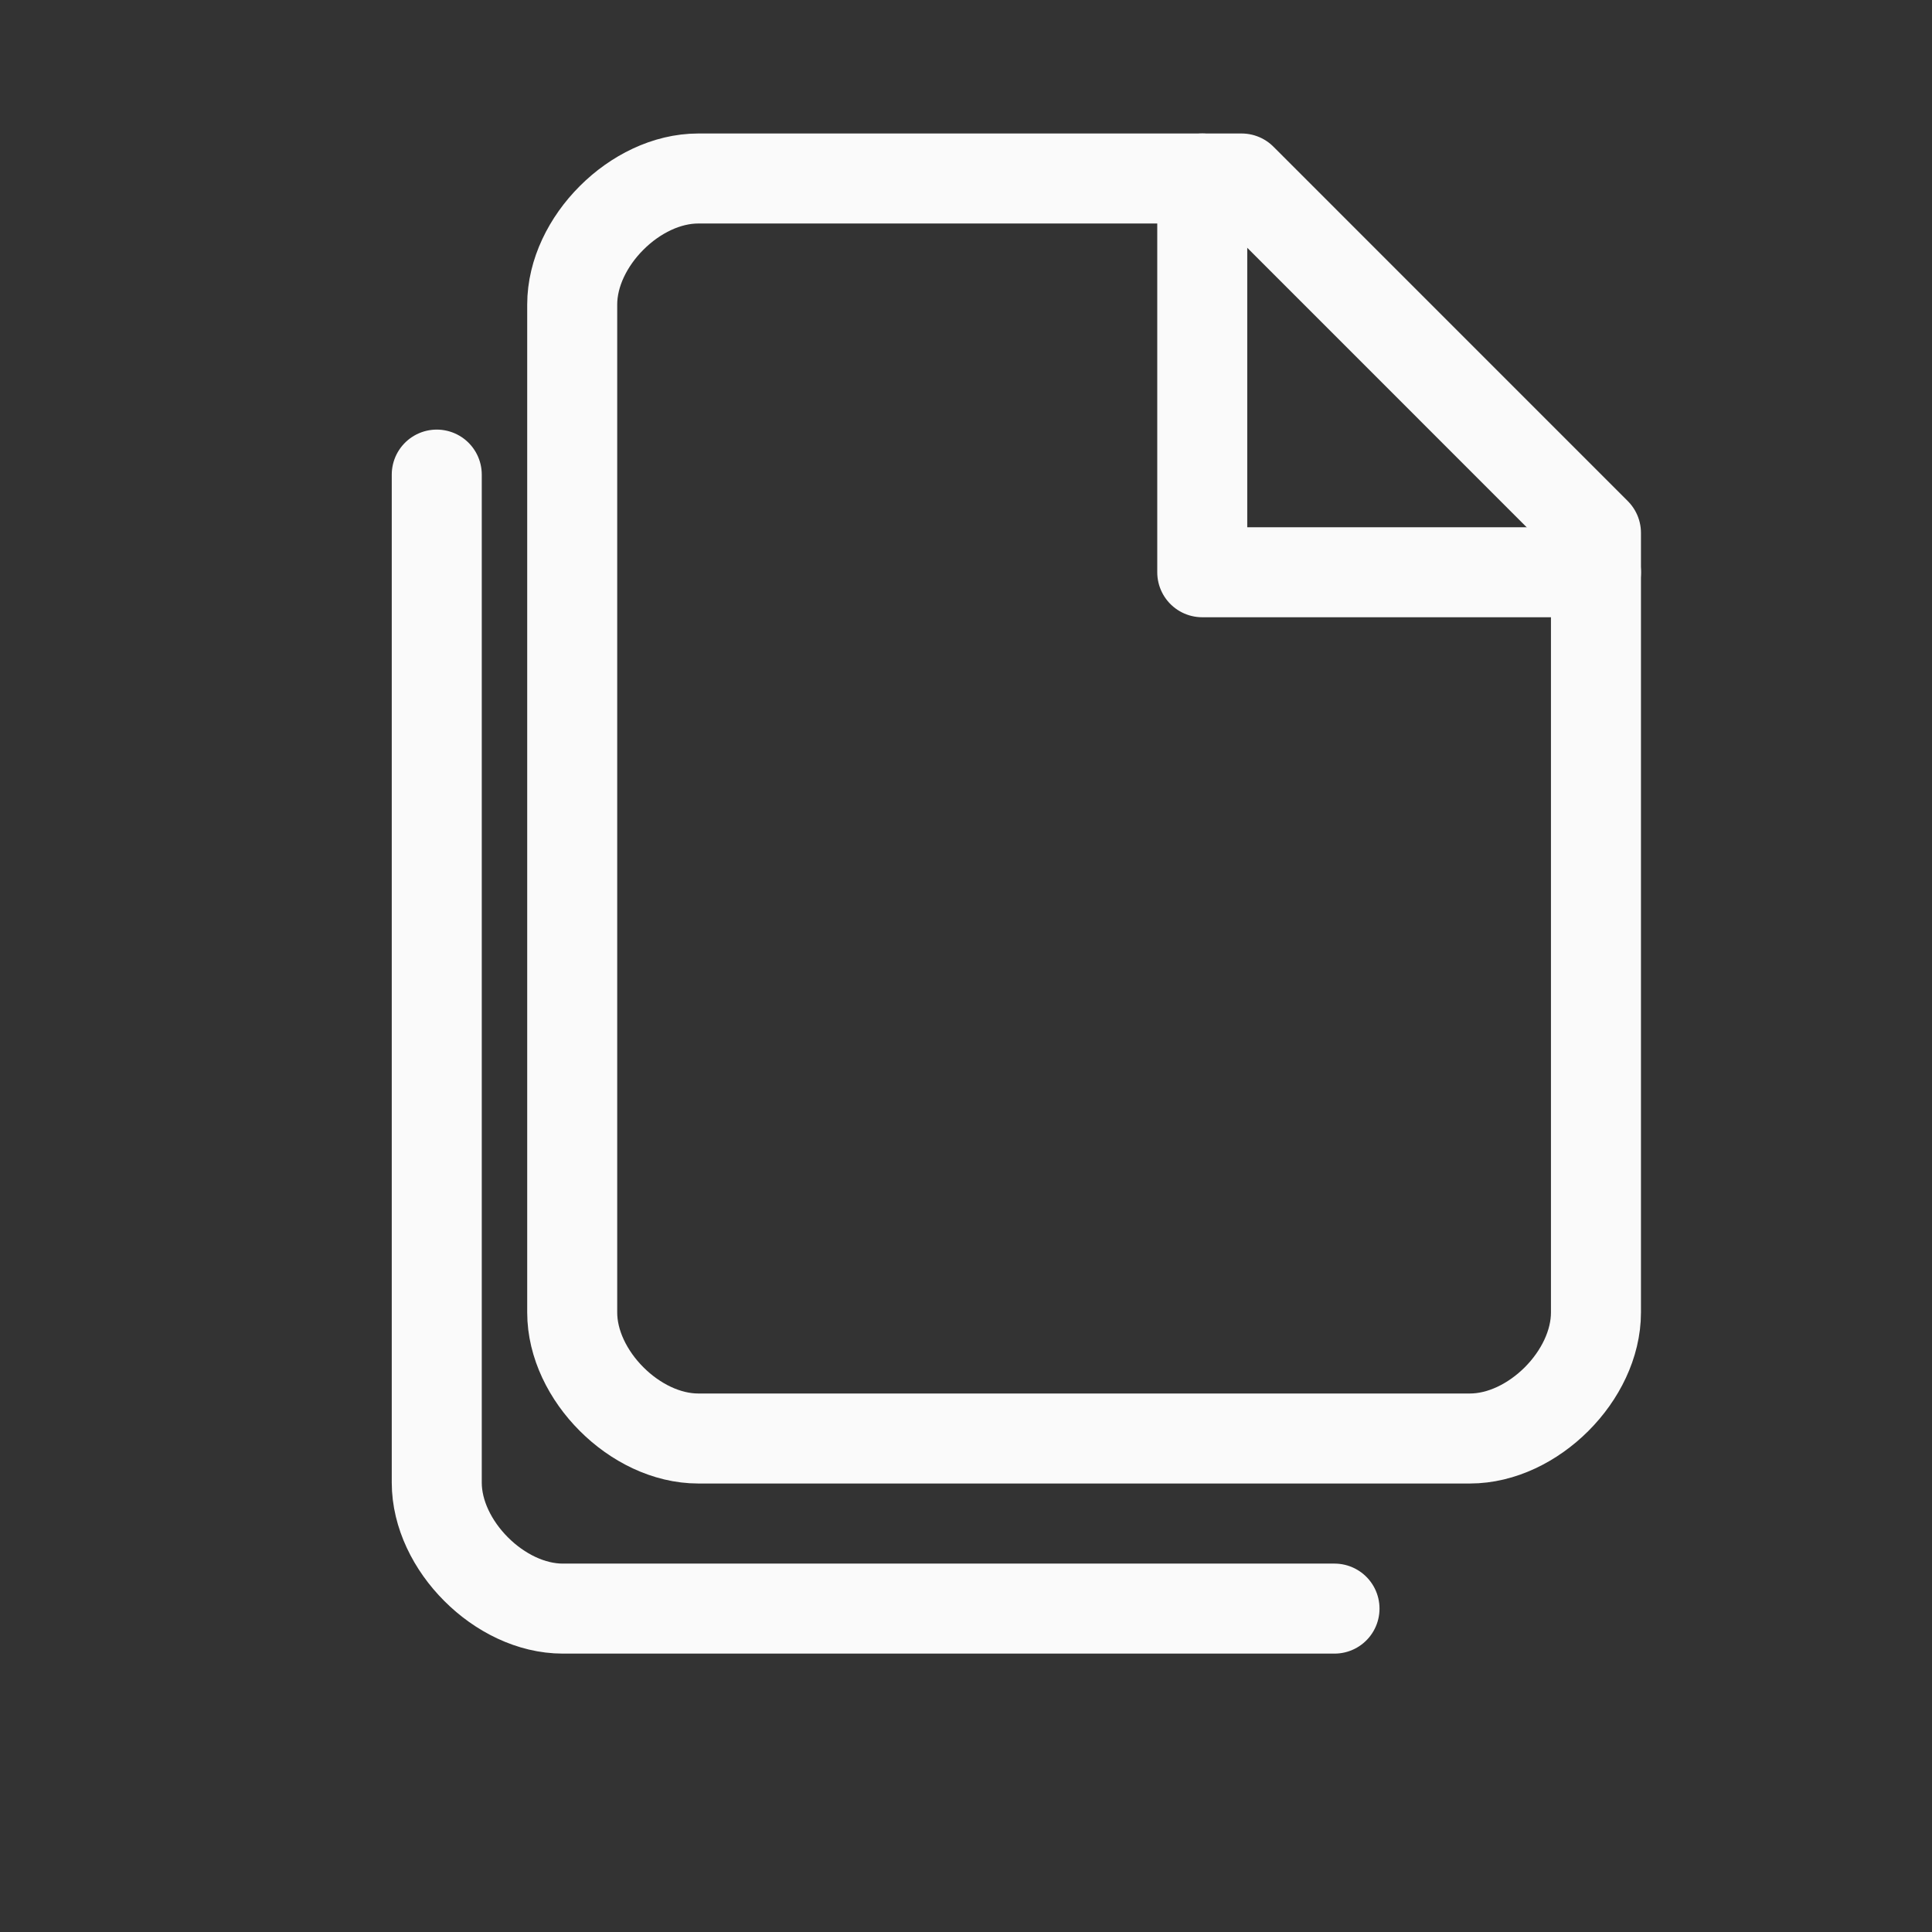 <svg width="46" height="46" viewBox="0 0 46 46" fill="none" xmlns="http://www.w3.org/2000/svg">
<rect x="0" y="0" width="46" height="46" fill="#333333" stroke="none"/>
<g clip-path="url(#clip0_52_192)">
<path d="M29.562 4.25H16.625C15.874 4.25 15.124 4.625 14.562 5.188C13.999 5.75 13.624 6.5 13.624 7.25V31.25C13.624 32 13.999 32.75 14.562 33.312C15.124 33.875 15.874 34.25 16.625 34.25H34.999C35.749 34.25 36.499 33.875 37.062 33.312C37.624 32.75 37.999 32 37.999 31.25V12.688L29.562 4.25Z" stroke="#FAFAFA" stroke-width="2.143" stroke-linecap="round" stroke-linejoin="round"/>
<path d="M10.399 11.3V35.3C10.399 36.05 10.774 36.8 11.337 37.362C11.899 37.925 12.649 38.3 13.399 38.3H31.774" stroke="#FAFAFA" stroke-width="2.143" stroke-linecap="round" stroke-linejoin="round"/>
<path d="M28.625 4.25V13.625H37.999" stroke="#FAFAFA" stroke-width="2.143" stroke-linecap="round" stroke-linejoin="round"/>
</g>
<defs>
<clipPath id="clip0_52_192">
<rect width="45" height="45" fill="white" transform="translate(0.499 0.5)"/>
</clipPath>
</defs>
</svg>
